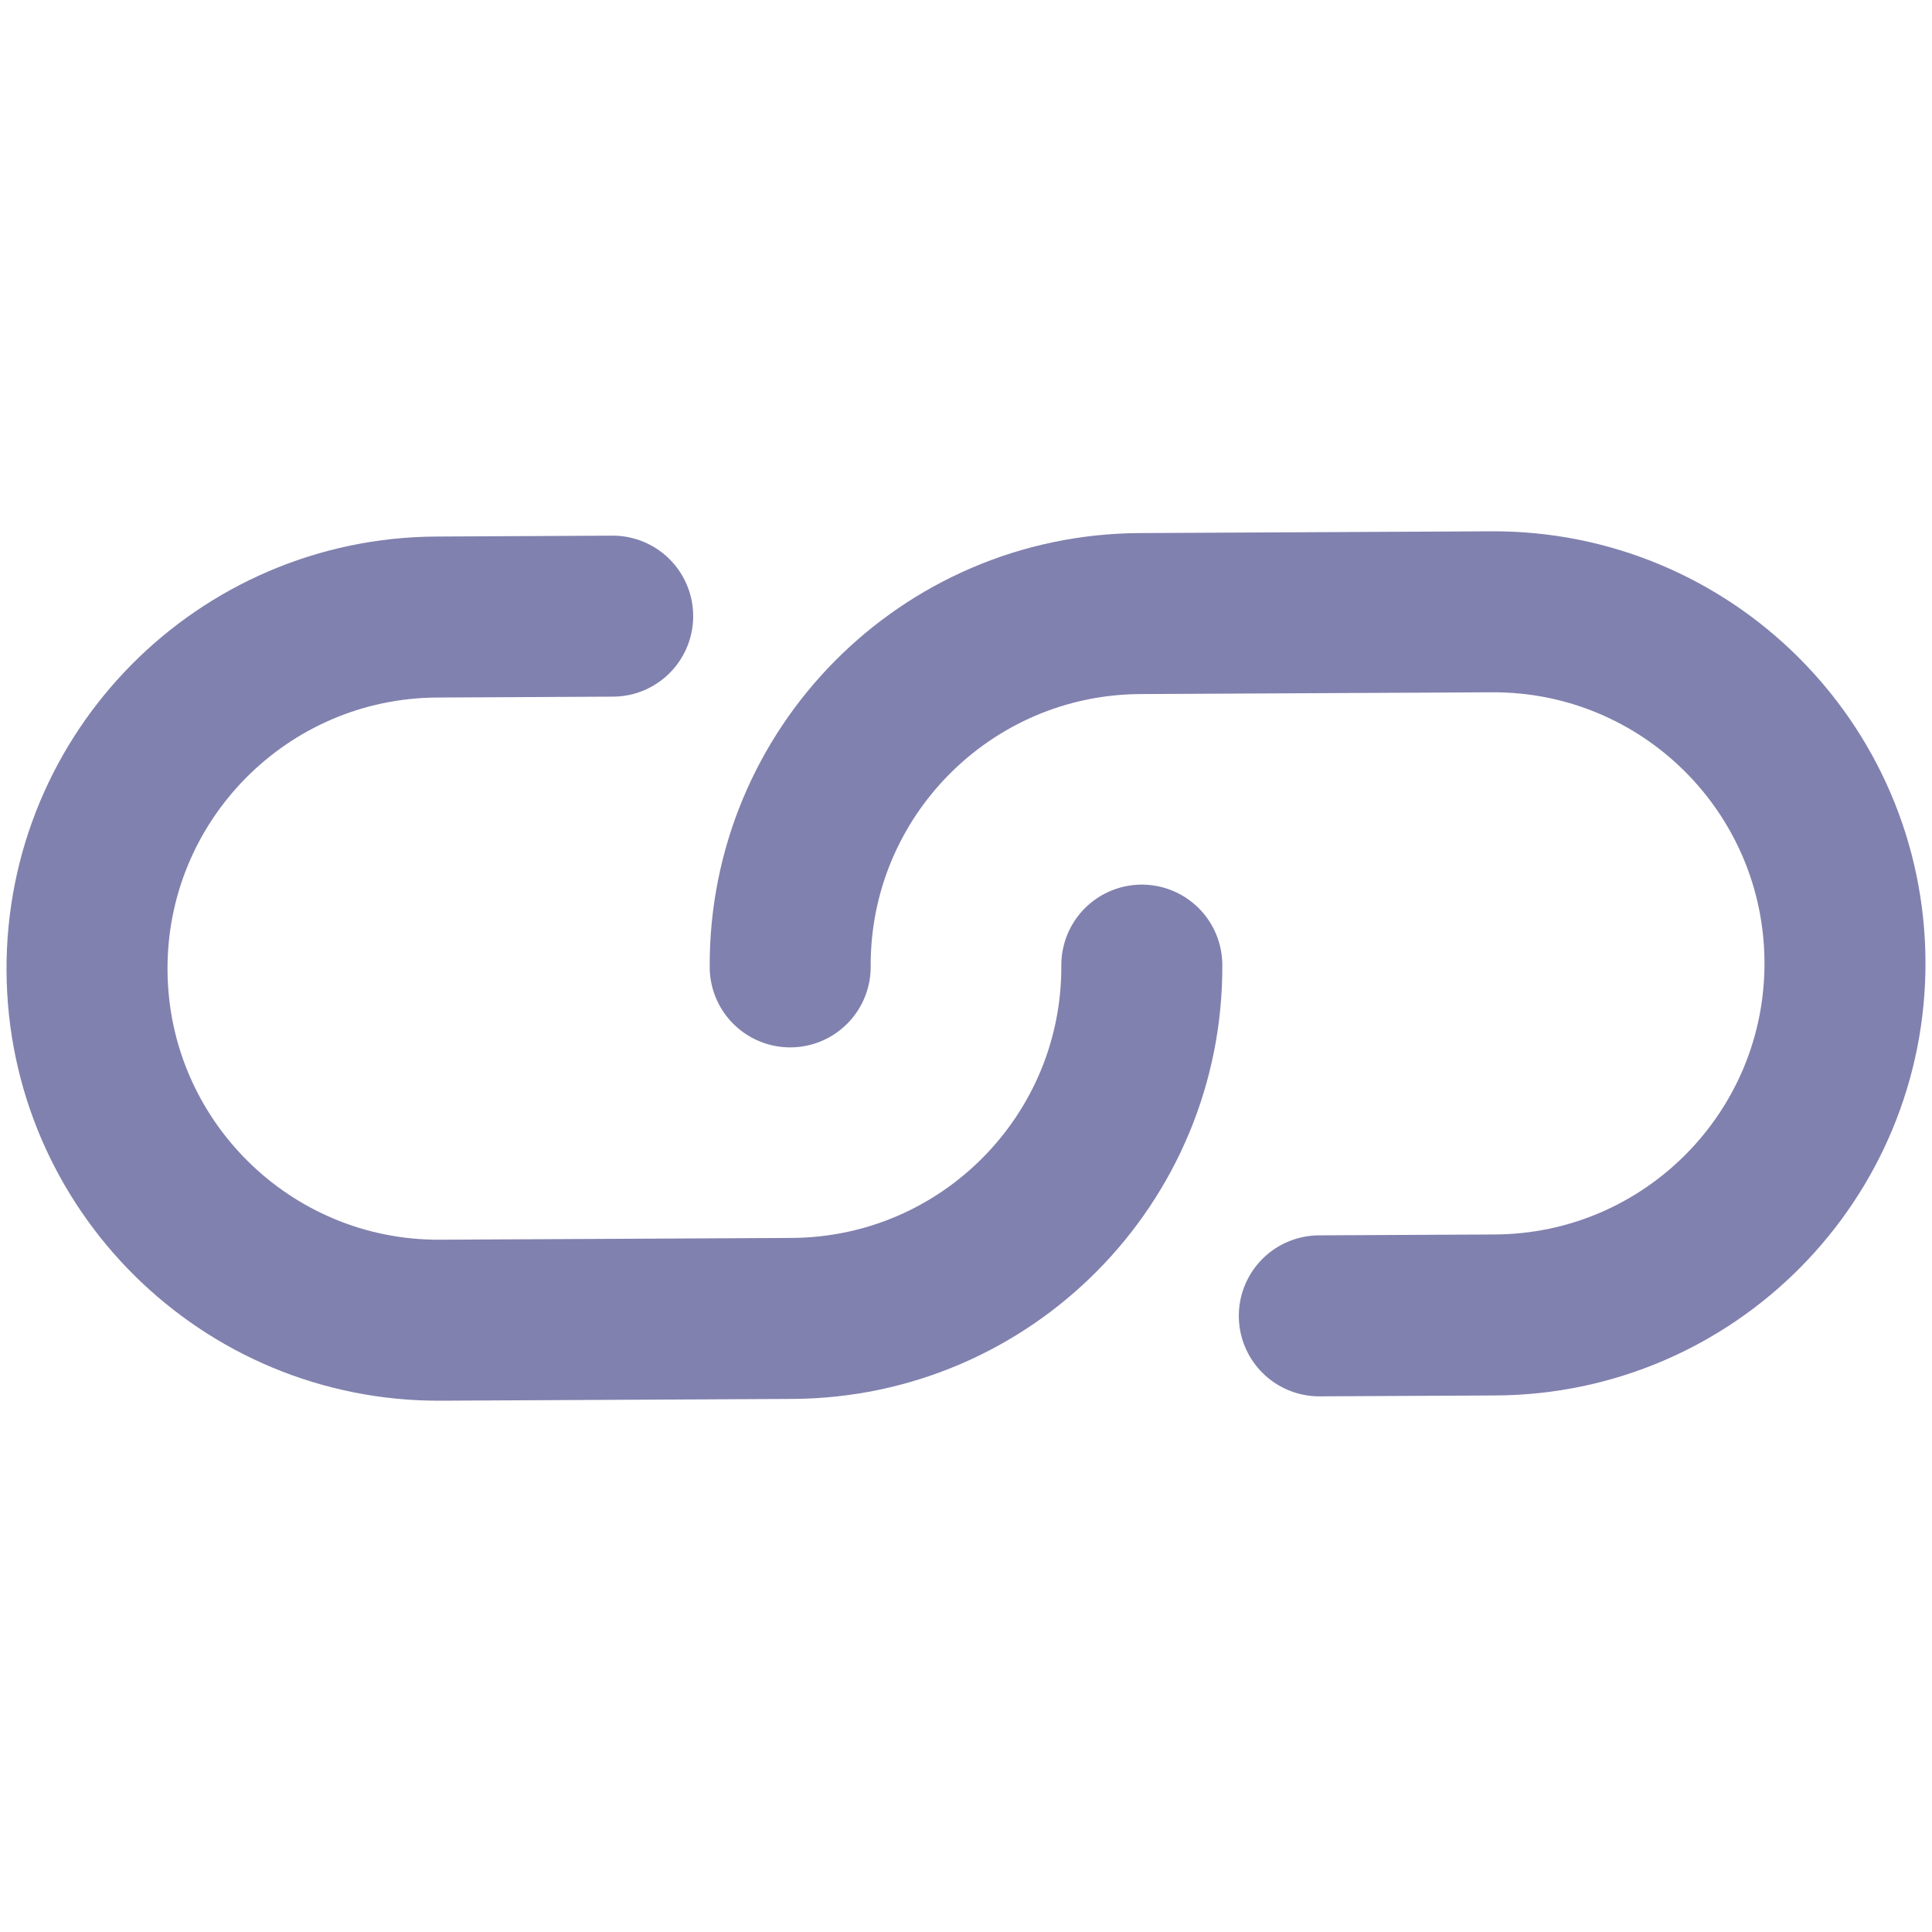 <?xml version="1.0" encoding="UTF-8" standalone="no"?>
<!-- Uploaded to: SVG Repo, www.svgrepo.com, Generator: SVG Repo Mixer Tools -->

<svg
   width="800px"
   height="800px"
   viewBox="0 0 24 24"
   fill="none"
   version="1.1"
   id="svg152"
   sodipodi:docname="link-chain.svg"
   inkscape:version="1.2.2 (b0a8486541, 2022-12-01)"
   xmlns:inkscape="http://www.inkscape.org/namespaces/inkscape"
   xmlns:sodipodi="http://sodipodi.sourceforge.net/DTD/sodipodi-0.dtd"
   xmlns="http://www.w3.org/2000/svg"
   xmlns:svg="http://www.w3.org/2000/svg">
  <defs
     id="defs156" />
  <sodipodi:namedview
     id="namedview154"
     pagecolor="#ffffff"
     bordercolor="#000000"
     borderopacity="0.25"
     inkscape:showpageshadow="2"
     inkscape:pageopacity="0.0"
     inkscape:pagecheckerboard="0"
     inkscape:deskcolor="#d1d1d1"
     showgrid="false"
     inkscape:zoom="0.43200345"
     inkscape:cx="769.66978"
     inkscape:cy="417.82074"
     inkscape:window-width="1920"
     inkscape:window-height="1055"
     inkscape:window-x="0"
     inkscape:window-y="0"
     inkscape:window-maximized="1"
     inkscape:current-layer="svg152" />
  <path
     d="m 14.184,11.989 c 0.012,2.412 -1.934,4.377 -4.346,4.389 l -4.368,0.022 c -2.412,0.012 -4.377,-1.934 -4.389,-4.346 -0.012,-2.412 1.934,-4.377 4.346,-4.389 l 2.184,-0.011"
     stroke="#000000"
     stroke-width="2"
     stroke-linecap="round"
     stroke-linejoin="round"
     id="path148"
     style="stroke:#8181af;stroke-opacity:1" />
  <path
     d="M 9.816,12.011 C 9.804,9.599 11.75,7.634 14.162,7.622 l 4.368,-0.022 c 2.412,-0.012 4.377,1.933 4.389,4.346 0.012,2.412 -1.934,4.377 -4.346,4.389 l -2.184,0.011"
     stroke="#000000"
     stroke-width="2"
     stroke-linecap="round"
     stroke-linejoin="round"
     id="path150"
     style="stroke:#8181af;stroke-opacity:1" />
</svg>
